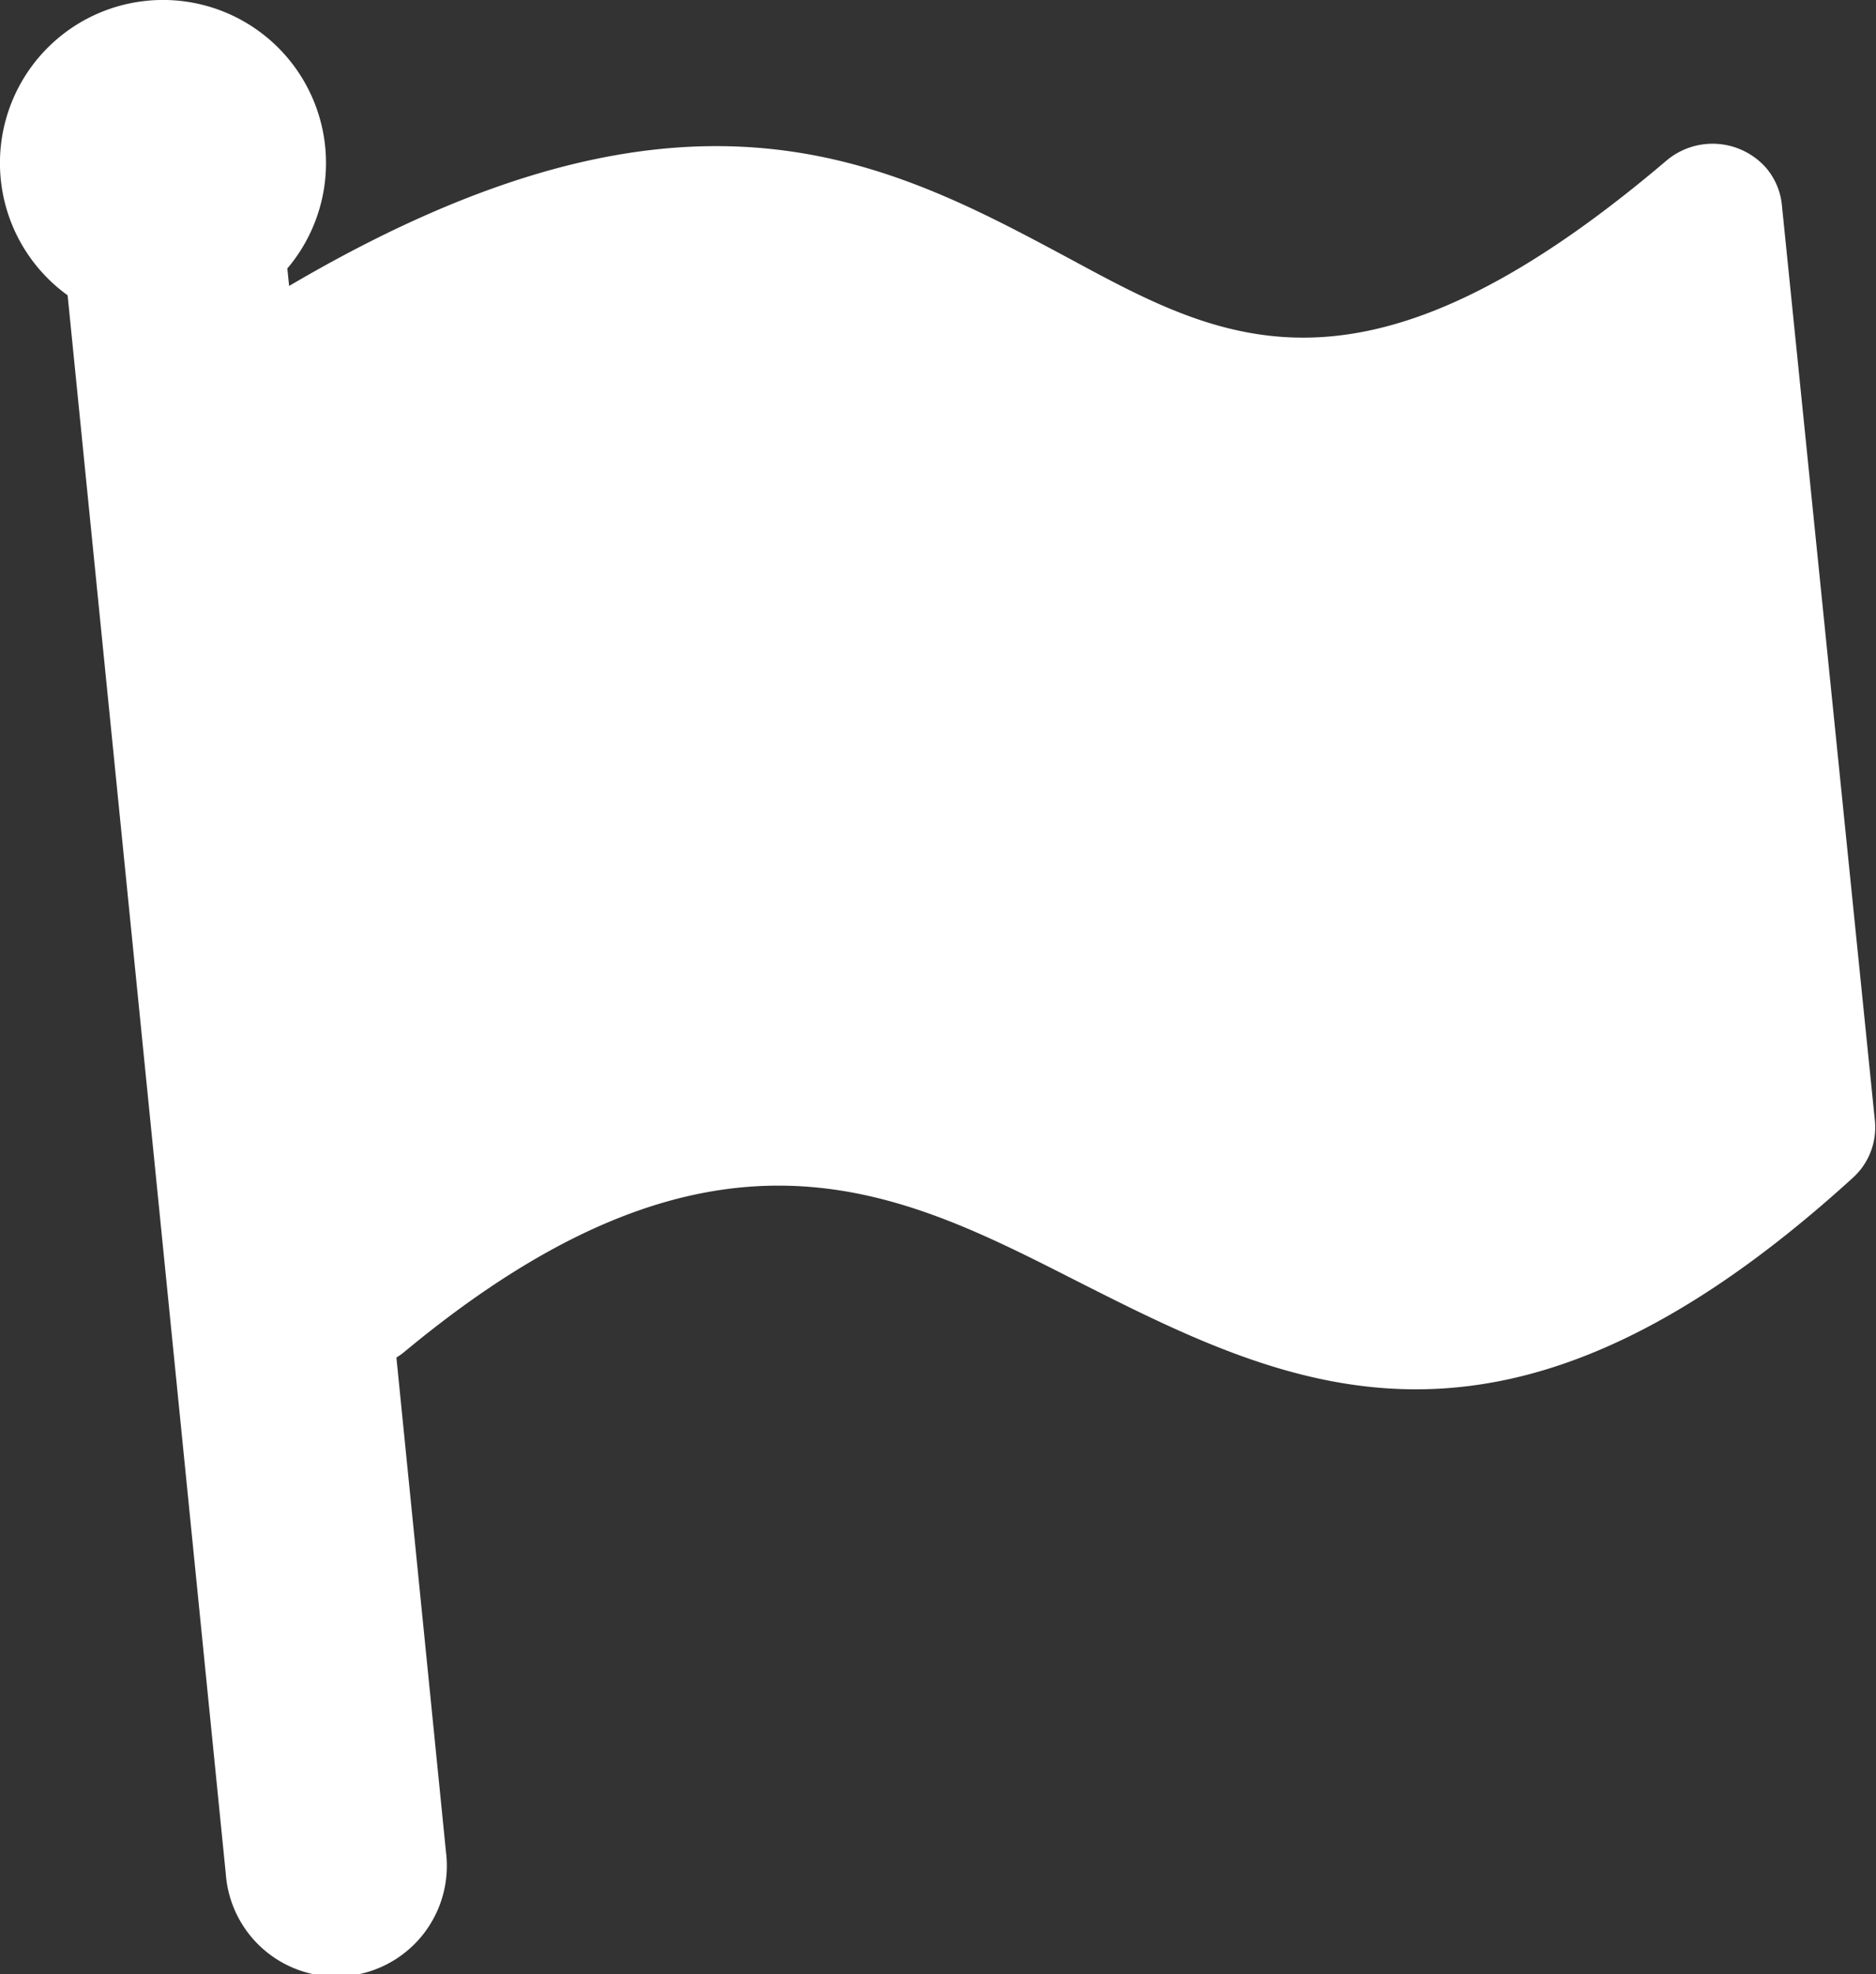 <svg id="Layer_1" data-name="Layer 1" style="fill: #fff;"  xmlns="http://www.w3.org/2000/svg" viewBox="0 0 116.8 122.88"><rect x="0" y="0" width="116.8" height="122.88" fill="#333333" stroke="none"/><title>black-flag</title><path d="M18,17.8C42.77,3.24,55.21,10,66.7,16.16,76.22,21.3,84.92,26,103.75,10a4.45,4.45,0,0,1,6.2.44,4.22,4.22,0,0,1,1,2.42l5.78,56.89a4.23,4.23,0,0,1-1.38,3.57c-21.79,19.84-35,13.16-48.6,6.27C55.74,74,44.35,68.25,25.21,84.12a3.94,3.94,0,0,1-.53.38l3.09,30.81a6.89,6.89,0,1,1-13.71,1.35L4.21,18.38a10.15,10.15,0,1,1,13.68-1.67L18,17.8Z"/></svg>